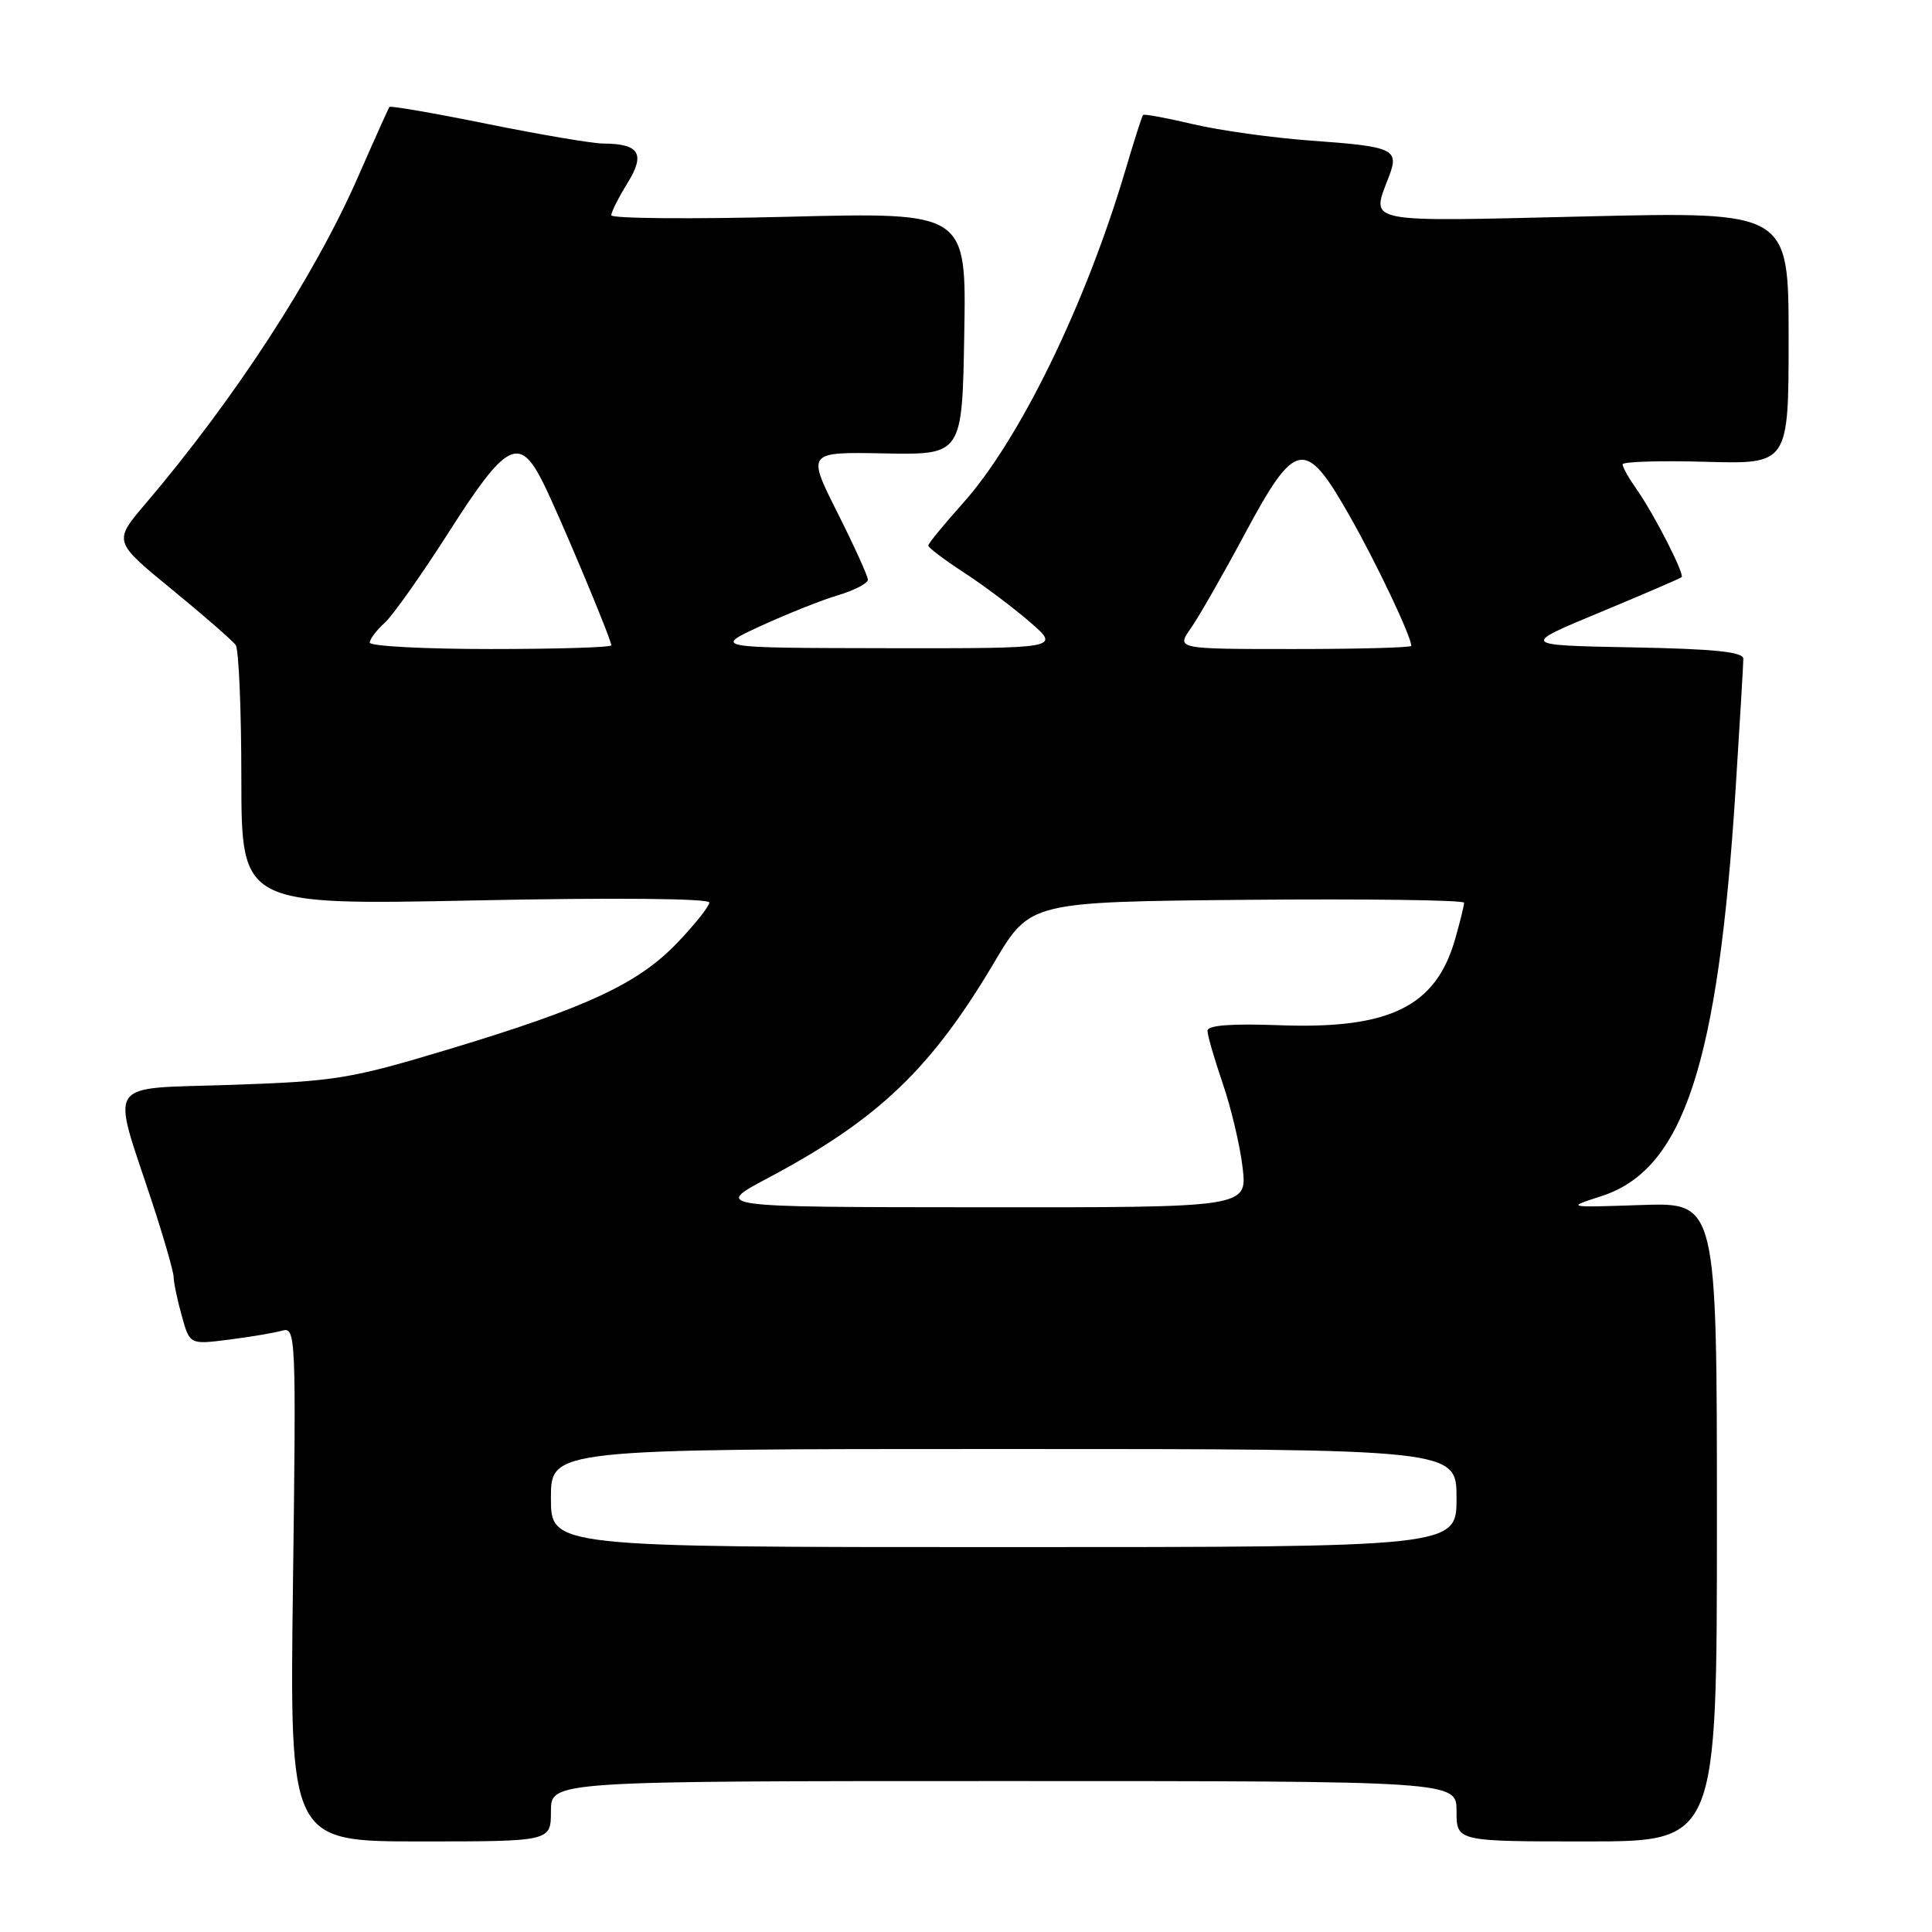 <?xml version="1.0" encoding="UTF-8" standalone="no"?>
<!DOCTYPE svg PUBLIC "-//W3C//DTD SVG 1.1//EN" "http://www.w3.org/Graphics/SVG/1.1/DTD/svg11.dtd" >
<svg xmlns="http://www.w3.org/2000/svg" xmlns:xlink="http://www.w3.org/1999/xlink" version="1.1" viewBox="0 0 256 256">
 <g >
 <path fill="currentColor"
d=" M 73.00 240.00 C 73.00 236.00 73.00 236.00 133.00 236.00 C 193.00 236.00 193.00 236.00 193.00 240.00 C 193.00 244.00 193.00 244.00 210.25 244.00 C 227.50 244.00 227.50 244.00 227.50 201.66 C 227.50 159.33 227.50 159.33 217.50 159.67 C 207.50 160.01 207.50 160.01 212.21 158.49 C 223.08 154.97 227.66 141.06 229.98 104.52 C 230.54 95.73 231.00 87.98 231.00 87.29 C 231.00 86.38 227.17 85.98 216.25 85.78 C 201.50 85.50 201.50 85.50 212.00 81.14 C 217.78 78.74 222.64 76.64 222.82 76.48 C 223.25 76.09 219.18 68.13 216.87 64.85 C 215.84 63.39 215.00 61.90 215.00 61.53 C 215.00 61.17 219.95 61.02 226.00 61.19 C 237.00 61.50 237.00 61.50 237.00 44.77 C 237.00 28.04 237.00 28.04 210.00 28.68 C 180.32 29.38 181.66 29.66 184.04 23.40 C 185.43 19.75 184.72 19.42 173.67 18.63 C 168.63 18.26 161.62 17.29 158.11 16.46 C 154.59 15.63 151.60 15.08 151.46 15.23 C 151.32 15.38 150.27 18.66 149.13 22.52 C 143.83 40.41 135.06 58.38 127.53 66.75 C 125.04 69.53 123.00 72.02 123.00 72.29 C 123.00 72.57 125.14 74.18 127.75 75.88 C 130.36 77.58 134.30 80.54 136.50 82.45 C 140.50 85.92 140.50 85.92 117.50 85.89 C 94.50 85.85 94.50 85.85 100.79 82.95 C 104.25 81.36 108.86 79.52 111.04 78.87 C 113.22 78.22 115.00 77.29 115.00 76.82 C 115.00 76.34 113.18 72.34 110.96 67.92 C 106.92 59.88 106.92 59.88 117.21 60.08 C 127.50 60.27 127.50 60.27 127.77 44.20 C 128.05 28.13 128.05 28.13 104.52 28.72 C 91.59 29.05 81.00 28.96 81.00 28.52 C 81.00 28.09 81.96 26.17 83.14 24.27 C 85.55 20.37 84.73 19.04 79.91 19.02 C 78.49 19.01 71.58 17.84 64.57 16.42 C 57.57 15.00 51.73 13.99 51.60 14.17 C 51.47 14.35 49.59 18.53 47.43 23.46 C 41.66 36.62 31.11 52.84 19.26 66.77 C 15.02 71.75 15.02 71.75 22.76 78.09 C 27.02 81.58 30.83 84.90 31.23 85.47 C 31.64 86.04 31.98 94.02 31.98 103.22 C 32.00 119.94 32.00 119.94 63.00 119.31 C 81.44 118.93 94.00 119.05 93.99 119.59 C 93.98 120.09 92.08 122.49 89.75 124.92 C 84.57 130.34 77.77 133.51 59.50 139.02 C 46.48 142.95 44.47 143.28 30.70 143.75 C 13.69 144.33 14.73 142.80 20.13 159.22 C 21.71 164.02 23.00 168.52 23.01 169.22 C 23.01 169.92 23.49 172.23 24.08 174.33 C 25.14 178.17 25.14 178.17 30.32 177.51 C 33.17 177.15 36.35 176.61 37.38 176.32 C 39.20 175.80 39.25 176.87 38.82 209.89 C 38.38 244.00 38.38 244.00 55.69 244.00 C 73.00 244.00 73.00 244.00 73.00 240.00 Z  M 73.00 198.50 C 73.00 192.00 73.00 192.00 133.00 192.00 C 193.00 192.00 193.00 192.00 193.00 198.50 C 193.00 205.00 193.00 205.00 133.00 205.00 C 73.00 205.00 73.00 205.00 73.00 198.50 Z  M 101.73 156.11 C 116.35 148.35 123.37 141.66 131.77 127.47 C 136.50 119.50 136.50 119.50 165.25 119.23 C 181.06 119.09 194.00 119.26 194.00 119.62 C 194.00 119.98 193.47 122.12 192.83 124.38 C 190.28 133.37 184.17 136.38 169.59 135.85 C 163.10 135.61 160.00 135.85 160.00 136.59 C 160.00 137.19 160.91 140.32 162.01 143.54 C 163.12 146.76 164.31 151.78 164.65 154.70 C 165.28 160.00 165.28 160.00 129.89 159.97 C 94.50 159.95 94.50 159.95 101.73 156.11 Z  M 49.00 85.15 C 49.00 84.69 49.89 83.50 50.98 82.52 C 52.06 81.54 55.93 76.07 59.56 70.37 C 67.03 58.66 68.80 57.71 71.86 63.75 C 73.88 67.72 81.00 84.68 81.00 85.51 C 81.00 85.78 73.80 86.00 65.00 86.00 C 56.20 86.00 49.00 85.62 49.00 85.15 Z  M 157.79 83.25 C 158.85 81.74 162.07 76.11 164.94 70.75 C 171.66 58.22 172.93 57.99 178.77 68.25 C 182.36 74.55 187.00 84.33 187.00 85.58 C 187.00 85.81 179.99 86.00 171.43 86.00 C 155.86 86.00 155.86 86.00 157.79 83.25 Z "/>
</g>
</svg>